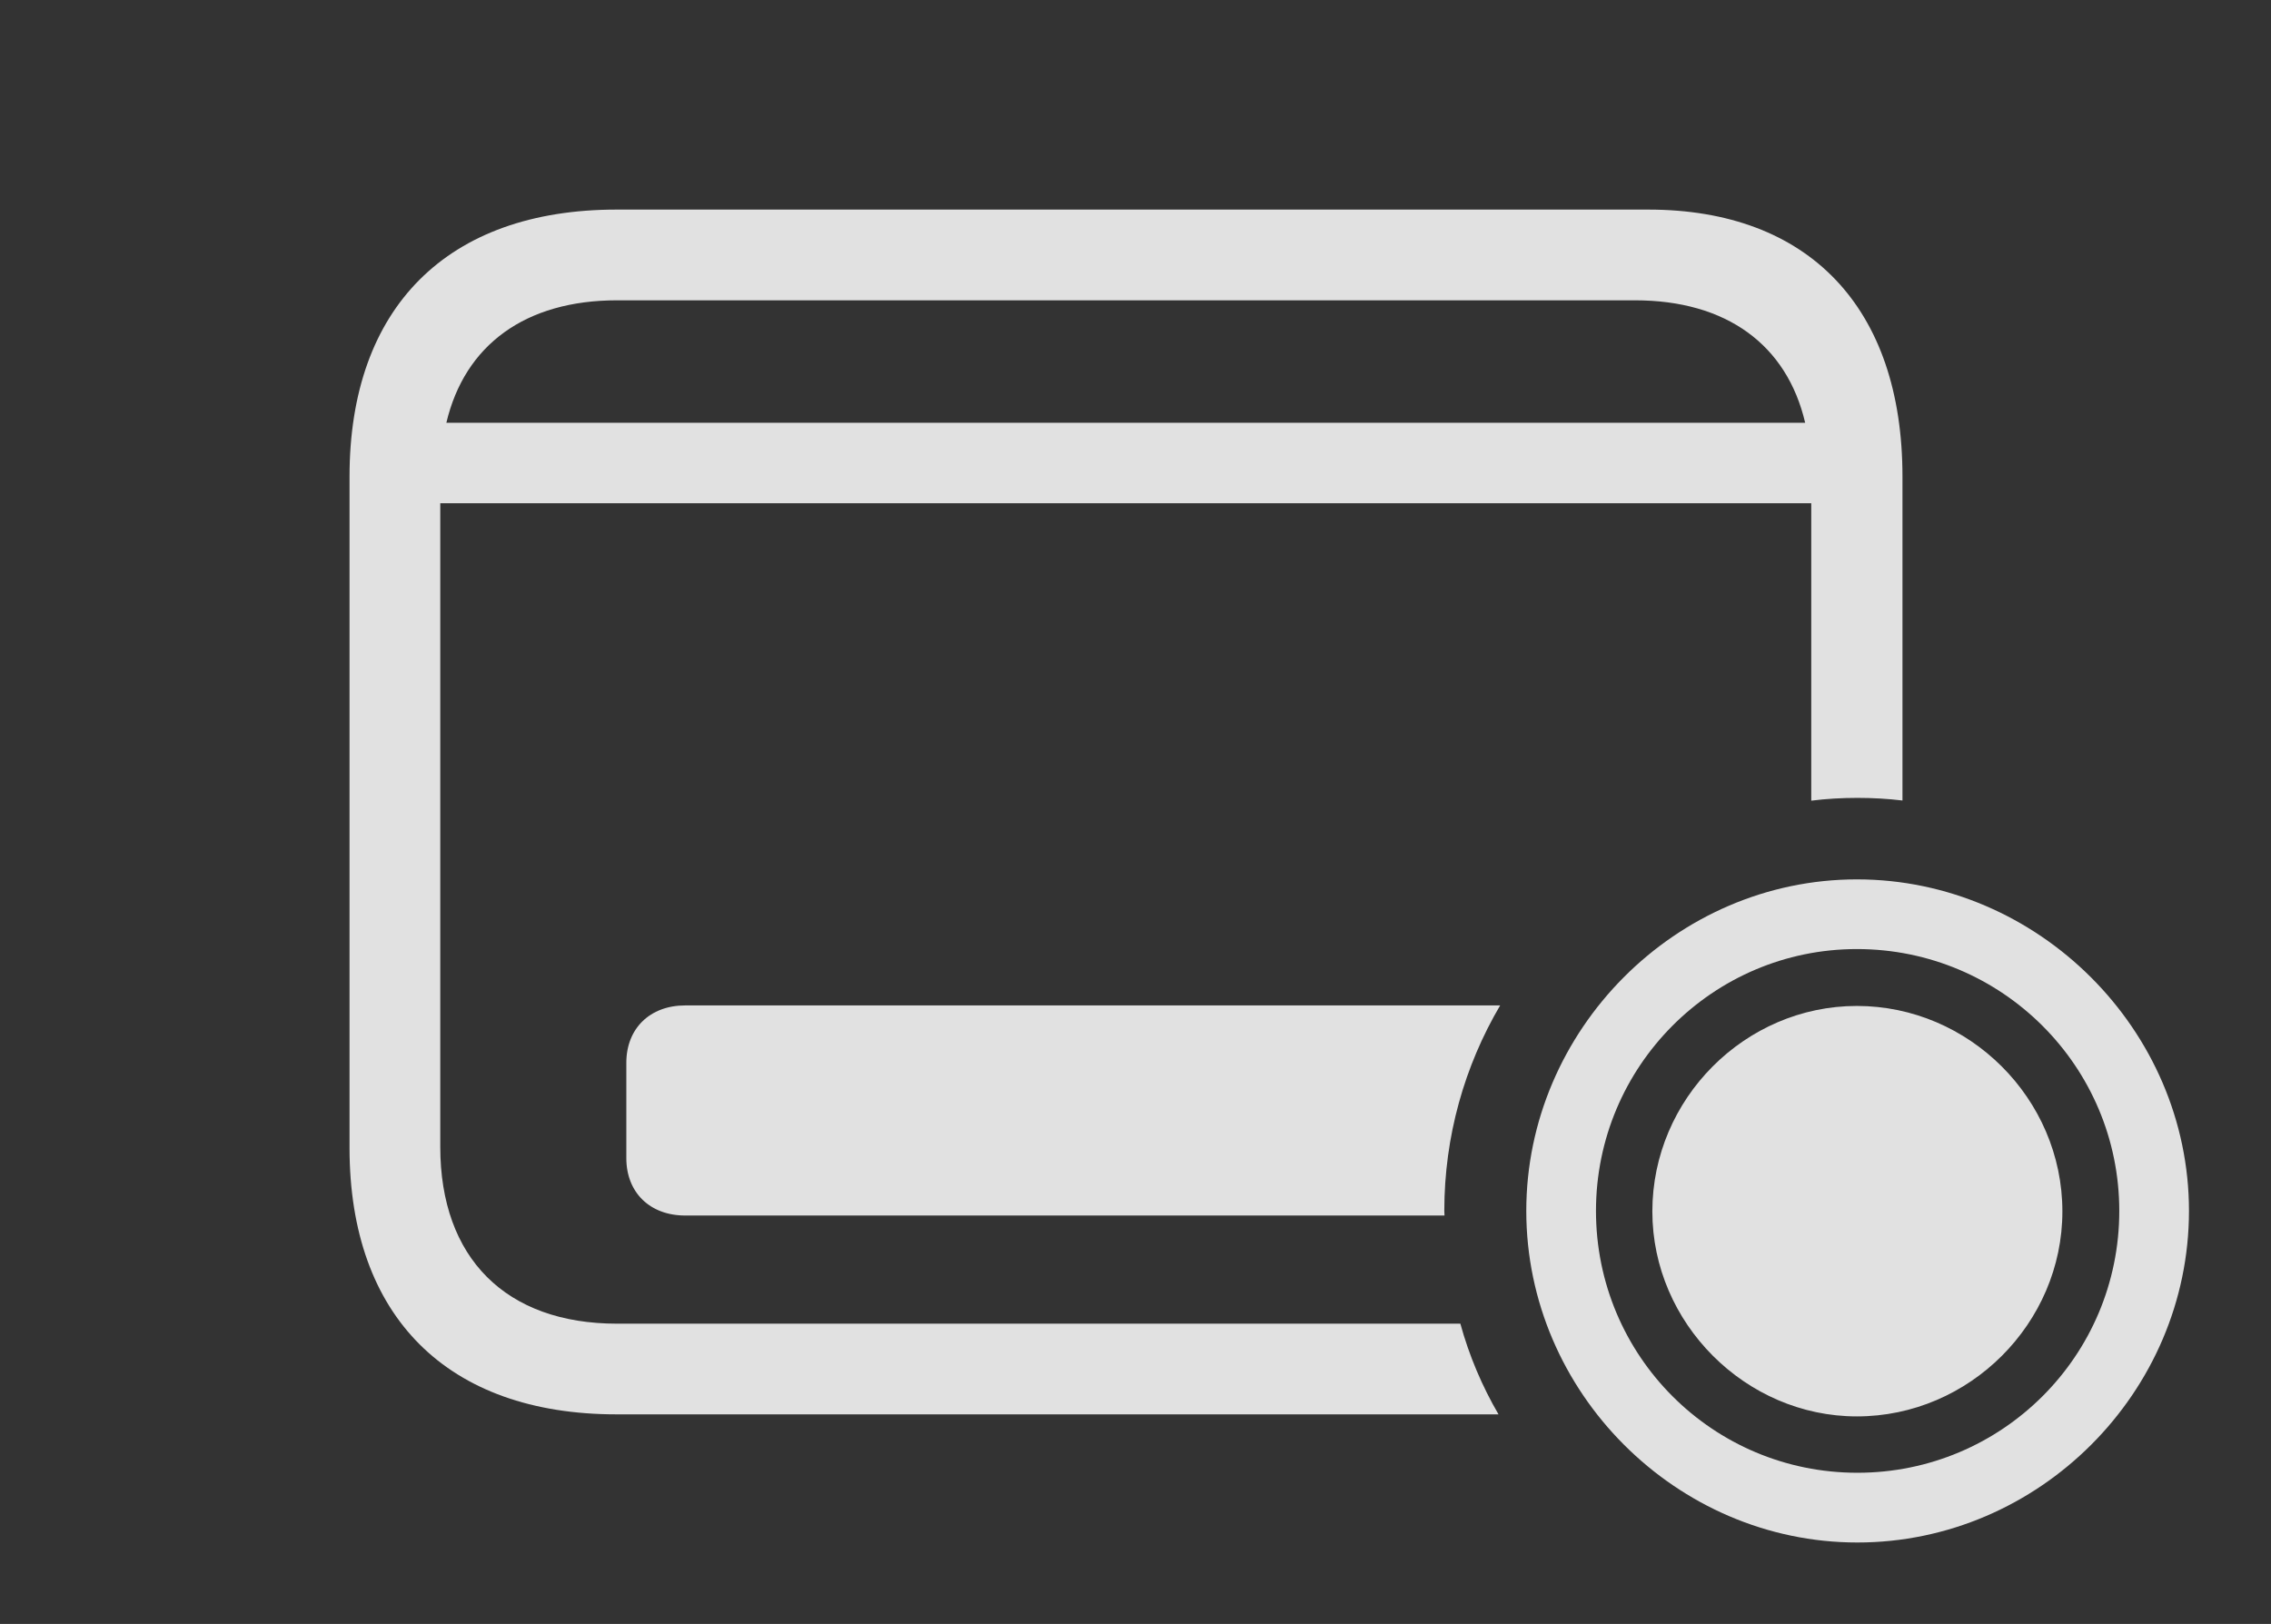 <?xml version="1.0" encoding="UTF-8"?>
<!--Generator: Apple Native CoreSVG 341-->
<!DOCTYPE svg
PUBLIC "-//W3C//DTD SVG 1.1//EN"
       "http://www.w3.org/Graphics/SVG/1.1/DTD/svg11.dtd">
<svg version="1.1" xmlns="http://www.w3.org/2000/svg" xmlns:xlink="http://www.w3.org/1999/xlink" viewBox="0 0 43.272 30.947">
 <rect x="0" y="0" width="43.272" height="30.947" fill="#333333" stroke="none"/>
 <g>
  <rect height="30.947" opacity="0" width="43.272" x="0" y="0"/>
  <path d="M36.25 9.082L36.25 15.255C35.968 15.221 35.681 15.205 35.391 15.205C35.093 15.205 34.8 15.222 34.512 15.258L34.512 9.59L8.389 9.59L8.389 21.855C8.389 23.975 9.639 25.225 11.758 25.225L27.826 25.225C27.994 25.837 28.24 26.416 28.553 26.953L11.748 26.953C8.525 26.953 6.66 25.088 6.66 21.875L6.66 9.082C6.66 5.859 8.525 3.994 11.748 3.994L31.406 3.994C34.463 3.994 36.25 5.859 36.25 9.082ZM27.52 23.076L27.524 23.164L13.057 23.164C12.383 23.164 11.934 22.725 11.934 22.07L11.934 20.254C11.934 19.6 12.383 19.16 13.057 19.16L28.584 19.16C27.906 20.313 27.52 21.653 27.52 23.076ZM11.758 5.723C10.012 5.723 8.856 6.571 8.505 8.057L34.396 8.057C34.048 6.571 32.898 5.723 31.152 5.723Z" fill="white" fill-opacity="0.85"/>
  <path d="M35.391 29.395C38.848 29.395 41.709 26.533 41.709 23.076C41.709 19.629 38.838 16.758 35.381 16.758C31.934 16.758 29.082 19.629 29.082 23.076C29.082 26.533 31.943 29.395 35.391 29.395ZM35.391 28.066C32.637 28.066 30.41 25.84 30.41 23.076C30.41 20.322 32.637 18.086 35.381 18.086C38.145 18.086 40.381 20.322 40.381 23.076C40.381 25.84 38.145 28.066 35.391 28.066ZM35.381 26.992C37.529 26.992 39.297 25.215 39.297 23.086C39.297 20.938 37.52 19.17 35.381 19.17C33.252 19.17 31.484 20.938 31.484 23.086C31.484 25.215 33.262 26.992 35.381 26.992Z" fill="white" fill-opacity="0.85"/>
 </g>
</svg>
